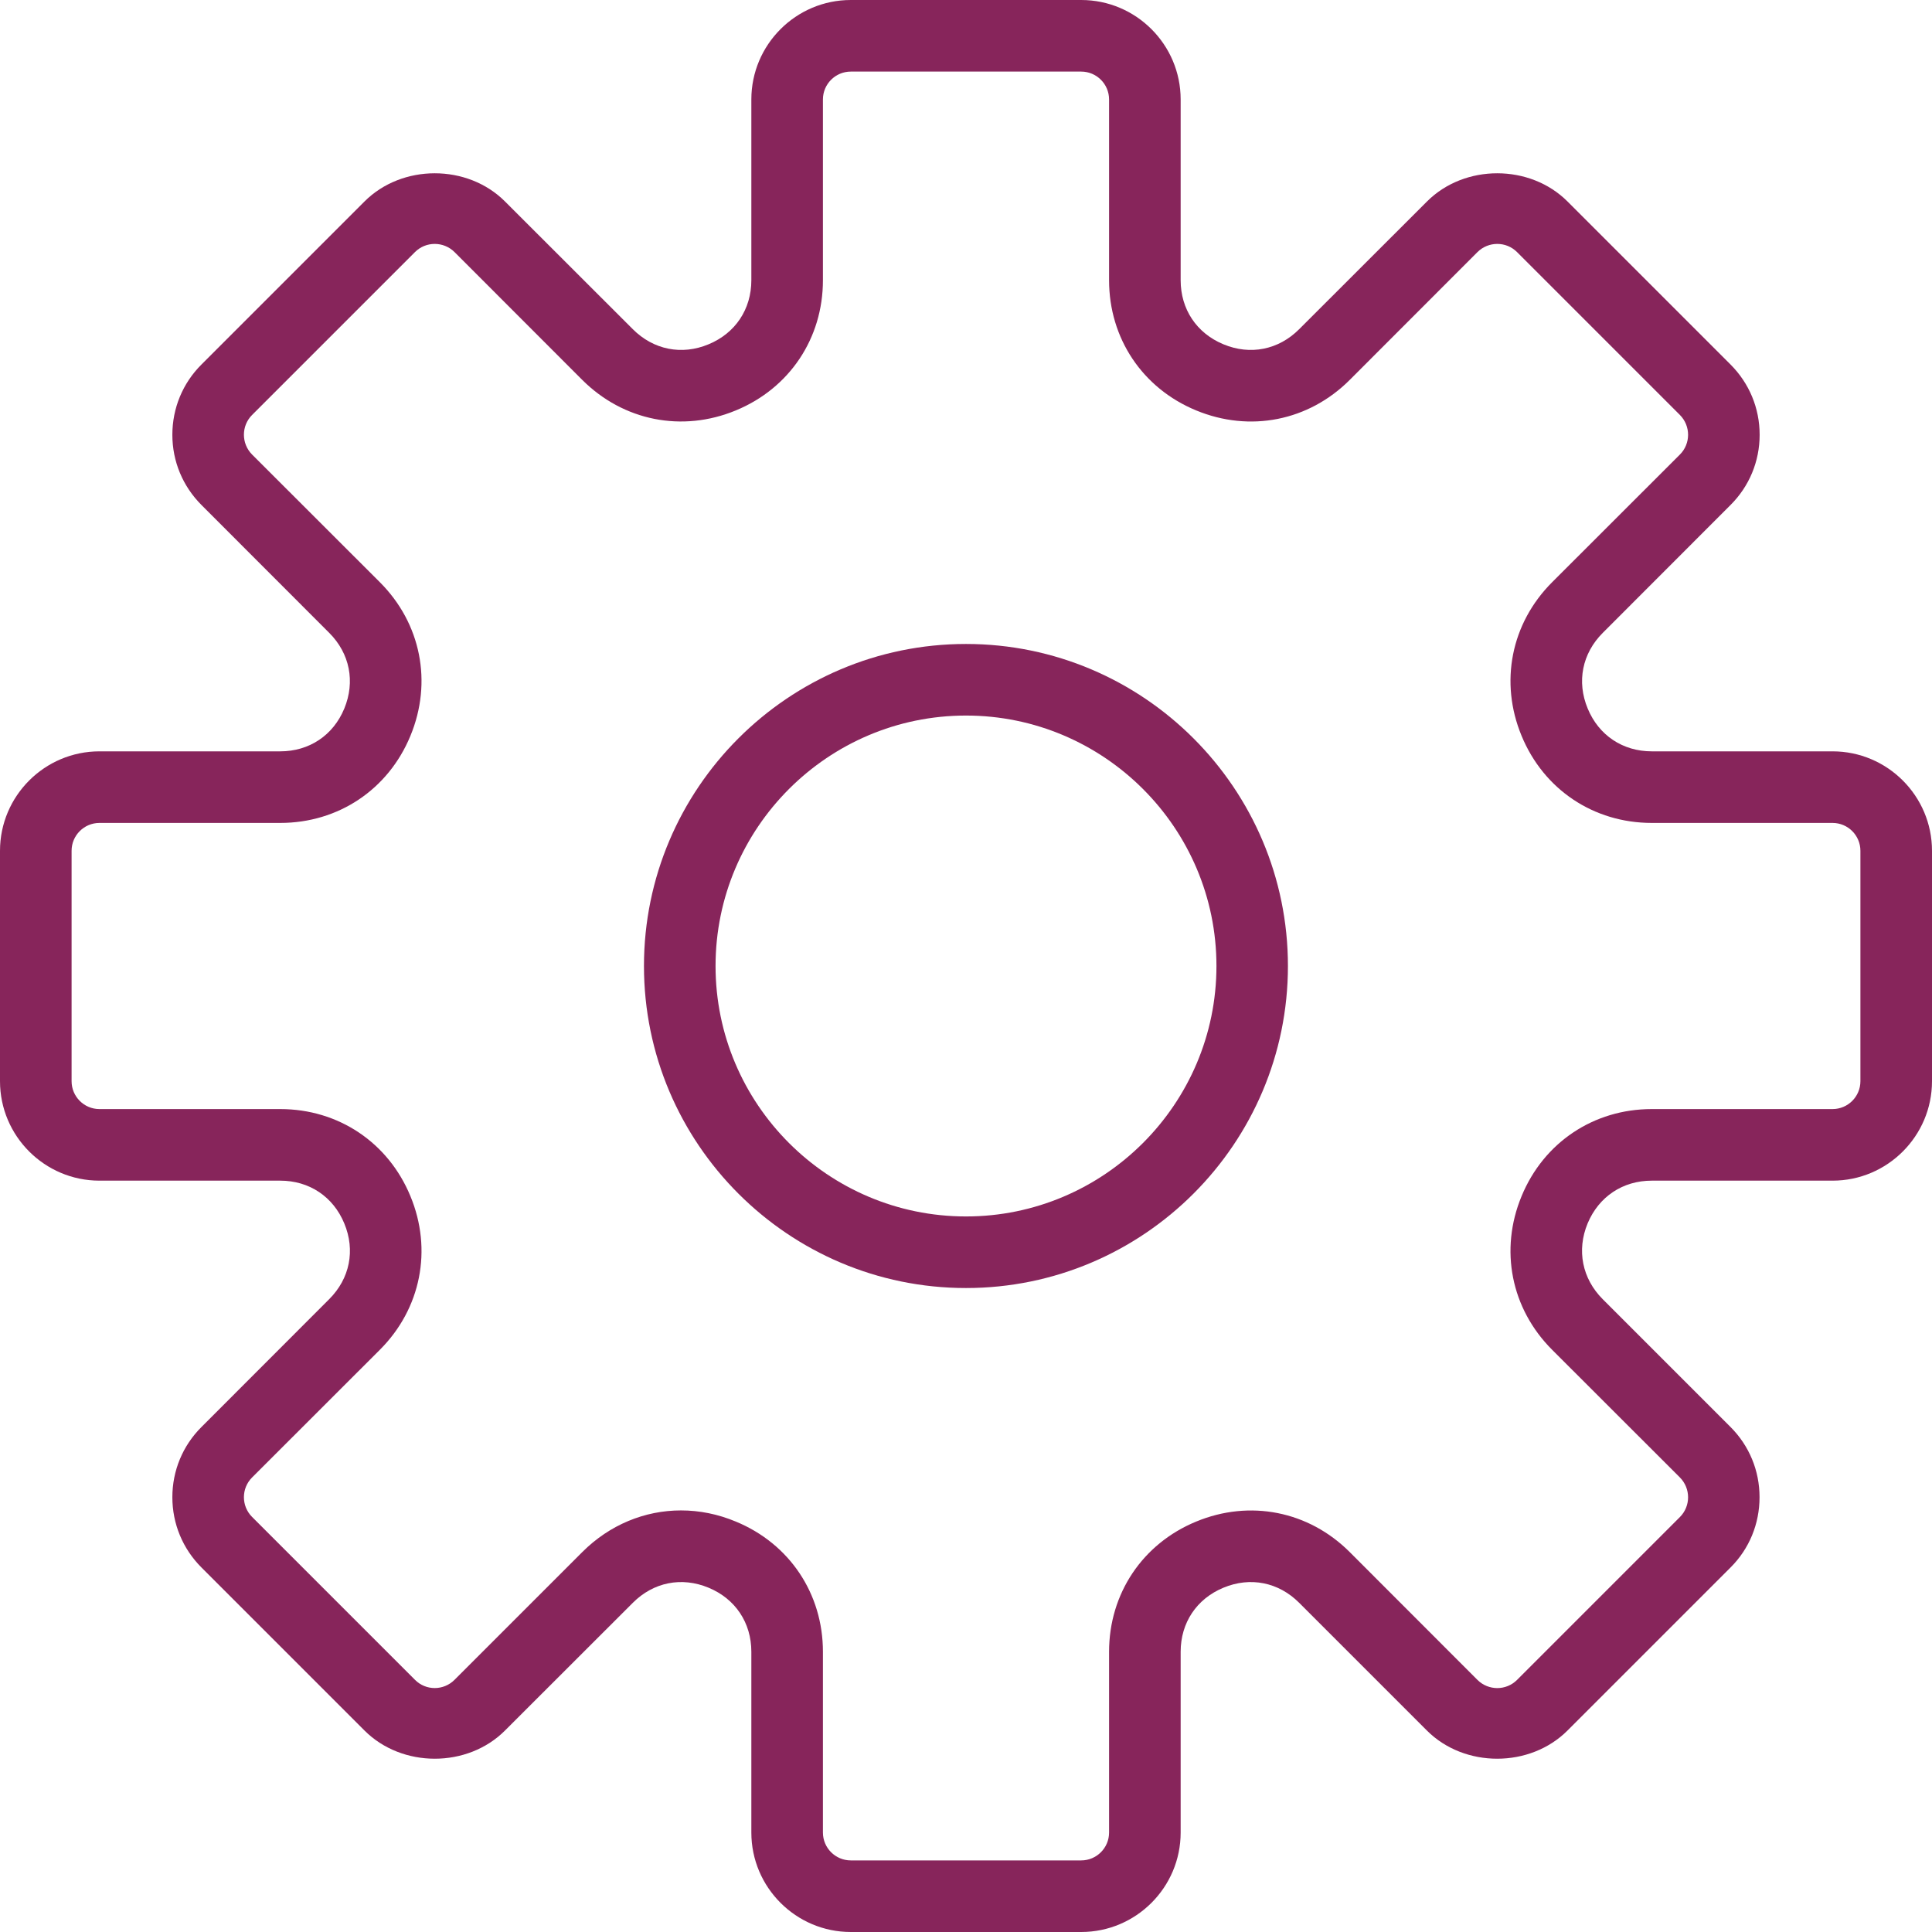 <svg width="19" height="19" viewBox="0 0 19 19" fill="none" xmlns="http://www.w3.org/2000/svg">
<path d="M18.022 7.389H16.244C15.959 7.389 15.723 7.232 15.614 6.968C15.504 6.704 15.56 6.426 15.762 6.224L17.018 4.967C17.203 4.783 17.305 4.537 17.305 4.276C17.305 4.014 17.203 3.769 17.018 3.584L15.416 1.982C15.047 1.612 14.403 1.611 14.033 1.982L12.776 3.238C12.574 3.44 12.296 3.496 12.032 3.386C11.768 3.277 11.611 3.041 11.611 2.756V0.978C11.611 0.439 11.172 0 10.633 0H8.367C7.828 0 7.389 0.439 7.389 0.978V2.756C7.389 3.041 7.232 3.277 6.968 3.386C6.705 3.496 6.426 3.44 6.224 3.238L4.967 1.982C4.597 1.611 3.953 1.612 3.584 1.982L1.982 3.584C1.797 3.768 1.695 4.014 1.695 4.276C1.695 4.537 1.797 4.782 1.982 4.967L3.238 6.224C3.44 6.426 3.495 6.704 3.386 6.968C3.277 7.232 3.041 7.389 2.756 7.389H0.978C0.439 7.389 0 7.828 0 8.367V10.633C0 11.172 0.439 11.611 0.978 11.611H2.756C3.041 11.611 3.277 11.768 3.386 12.032C3.496 12.296 3.44 12.574 3.238 12.776L1.982 14.033C1.797 14.217 1.695 14.463 1.695 14.724C1.695 14.986 1.797 15.231 1.982 15.416L3.584 17.018C3.953 17.388 4.597 17.389 4.967 17.018L6.224 15.762C6.426 15.56 6.703 15.504 6.968 15.614C7.232 15.723 7.389 15.959 7.389 16.244V18.022C7.389 18.561 7.828 19 8.367 19H10.633C11.172 19 11.611 18.561 11.611 18.022V16.244C11.611 15.959 11.768 15.723 12.032 15.614C12.296 15.504 12.574 15.56 12.776 15.762L14.032 17.018C14.402 17.389 15.047 17.388 15.416 17.018L17.018 15.416C17.203 15.232 17.304 14.986 17.304 14.724C17.304 14.463 17.203 14.218 17.018 14.033L15.761 12.776C15.56 12.574 15.504 12.296 15.613 12.032C15.723 11.768 15.959 11.611 16.244 11.611H18.022C18.561 11.611 19 11.172 19 10.633V8.367C19 7.828 18.561 7.389 18.022 7.389ZM18.296 10.633C18.296 10.784 18.173 10.907 18.022 10.907H16.244C15.673 10.907 15.182 11.235 14.964 11.763C14.745 12.291 14.86 12.87 15.264 13.274L16.521 14.53C16.628 14.638 16.628 14.812 16.521 14.919L14.919 16.521C14.812 16.628 14.638 16.628 14.53 16.521L13.274 15.264C12.87 14.86 12.291 14.745 11.763 14.964C11.235 15.182 10.907 15.673 10.907 16.244V18.022C10.907 18.173 10.784 18.296 10.633 18.296H8.367C8.216 18.296 8.093 18.173 8.093 18.022V16.244C8.093 15.673 7.765 15.182 7.237 14.964C7.06 14.89 6.878 14.854 6.697 14.854C6.341 14.854 5.995 14.995 5.726 15.264L4.47 16.52C4.362 16.628 4.188 16.628 4.081 16.52L2.479 14.918C2.372 14.811 2.372 14.637 2.479 14.53L3.736 13.274C4.14 12.87 4.255 12.29 4.036 11.763C3.818 11.235 3.327 10.907 2.756 10.907H0.978C0.827 10.907 0.704 10.784 0.704 10.633V8.367C0.704 8.216 0.827 8.093 0.978 8.093H2.756C3.327 8.093 3.818 7.765 4.036 7.237C4.255 6.709 4.14 6.13 3.736 5.726L2.479 4.47C2.372 4.362 2.372 4.188 2.479 4.081L4.081 2.479C4.188 2.372 4.362 2.372 4.47 2.479L5.726 3.736C6.13 4.139 6.708 4.255 7.237 4.036C7.765 3.818 8.093 3.327 8.093 2.756V0.978C8.093 0.827 8.216 0.704 8.367 0.704H10.633C10.784 0.704 10.907 0.827 10.907 0.978V2.756C10.907 3.327 11.235 3.818 11.763 4.036C12.292 4.255 12.87 4.14 13.274 3.736L14.53 2.479C14.638 2.372 14.812 2.372 14.919 2.479L16.521 4.081C16.628 4.189 16.628 4.363 16.521 4.47L15.264 5.726C14.86 6.13 14.745 6.709 14.964 7.237C15.182 7.765 15.673 8.093 16.244 8.093H18.022C18.173 8.093 18.296 8.216 18.296 8.367V10.633Z" fill="#87255B"/>
<path d="M9.5 6.333C7.753 6.333 6.333 7.754 6.333 9.5C6.333 11.246 7.753 12.667 9.5 12.667C11.246 12.667 12.666 11.246 12.666 9.5C12.666 7.754 11.246 6.333 9.5 6.333ZM9.5 11.963C8.142 11.963 7.037 10.858 7.037 9.5C7.037 8.142 8.142 7.037 9.5 7.037C10.857 7.037 11.963 8.142 11.963 9.5C11.963 10.858 10.857 11.963 9.5 11.963Z" fill="#87255B"/>
</svg>
